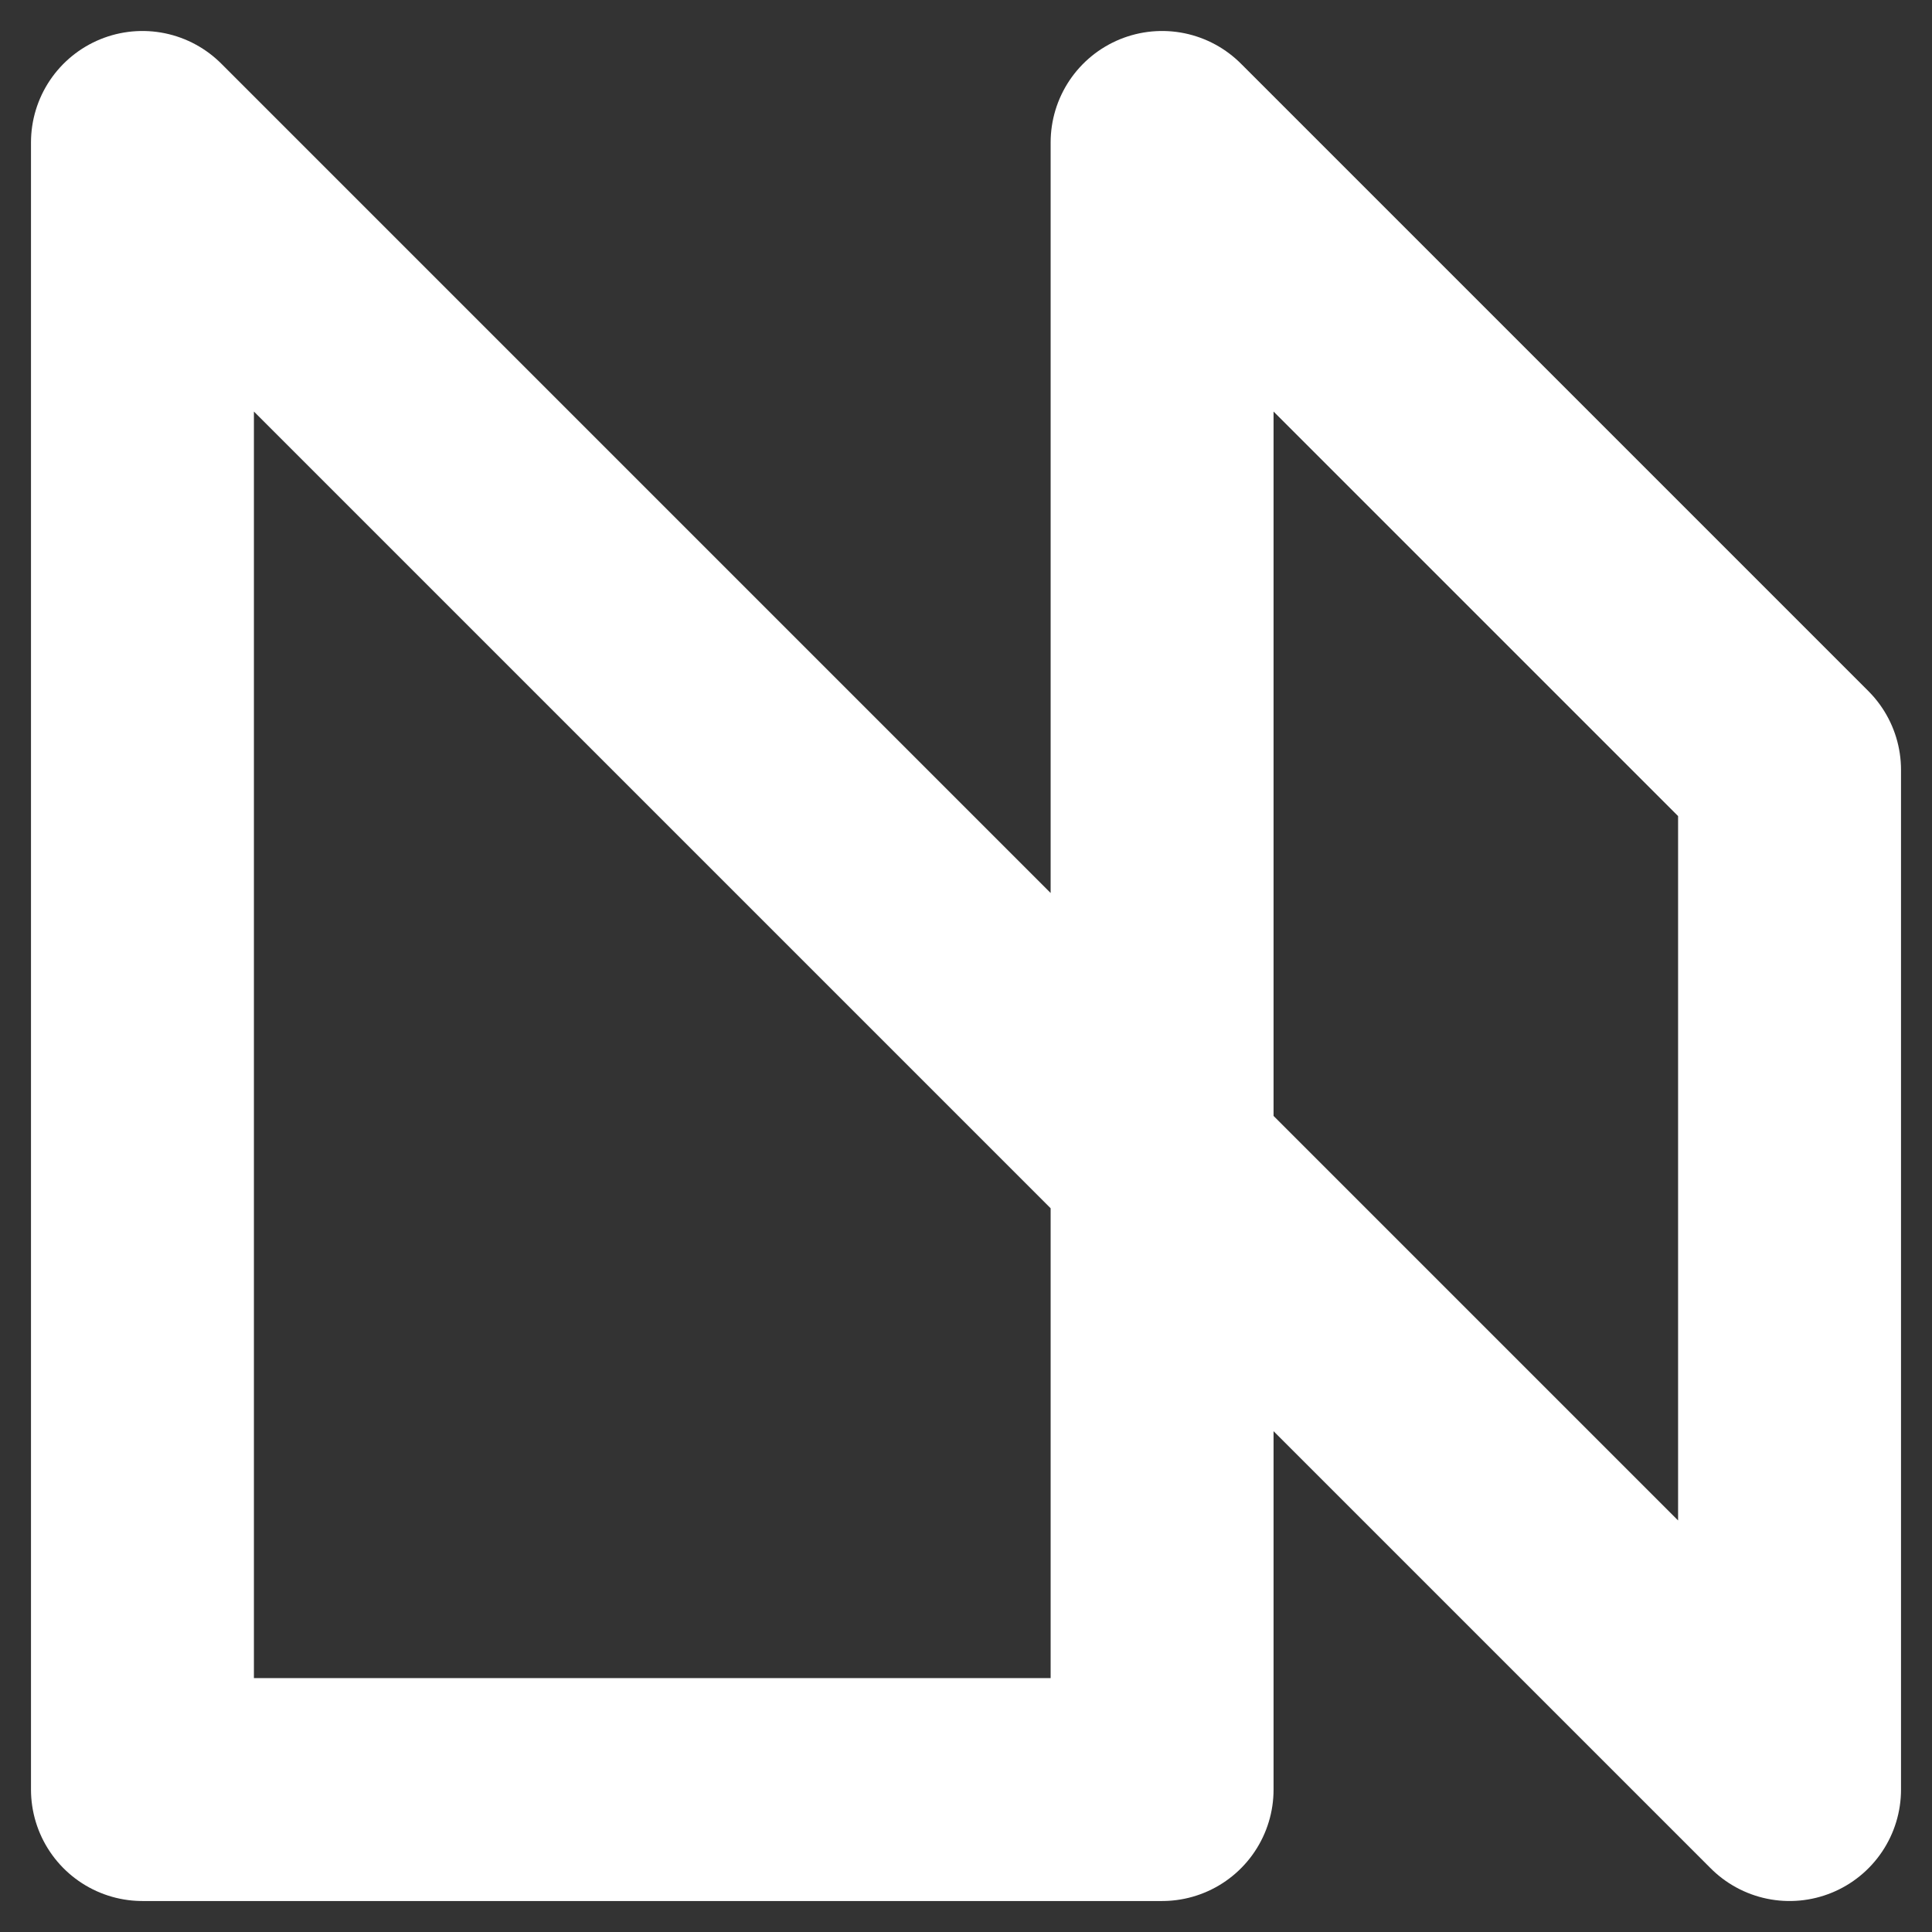 <?xml version="1.0" encoding="UTF-8"?>
<svg width="32" height="32" viewBox="0 0 26 26" fill="none" xmlns="http://www.w3.org/2000/svg">
  <rect x="0" y="0" width="26" height="26" fill="#333333" stroke="none"/>
  <style>
    path {
      stroke: #ffffff;
    }
    @media (prefers-color-scheme: light) {
      path {
        stroke: #000000;
      }
    }
  </style>
  <path d="M1.917 1.917L24.083 24.083V10.361L15.639 1.917V24.083H1.917V1.917Z" stroke-width="3" stroke-linejoin="round"/>
</svg> 
